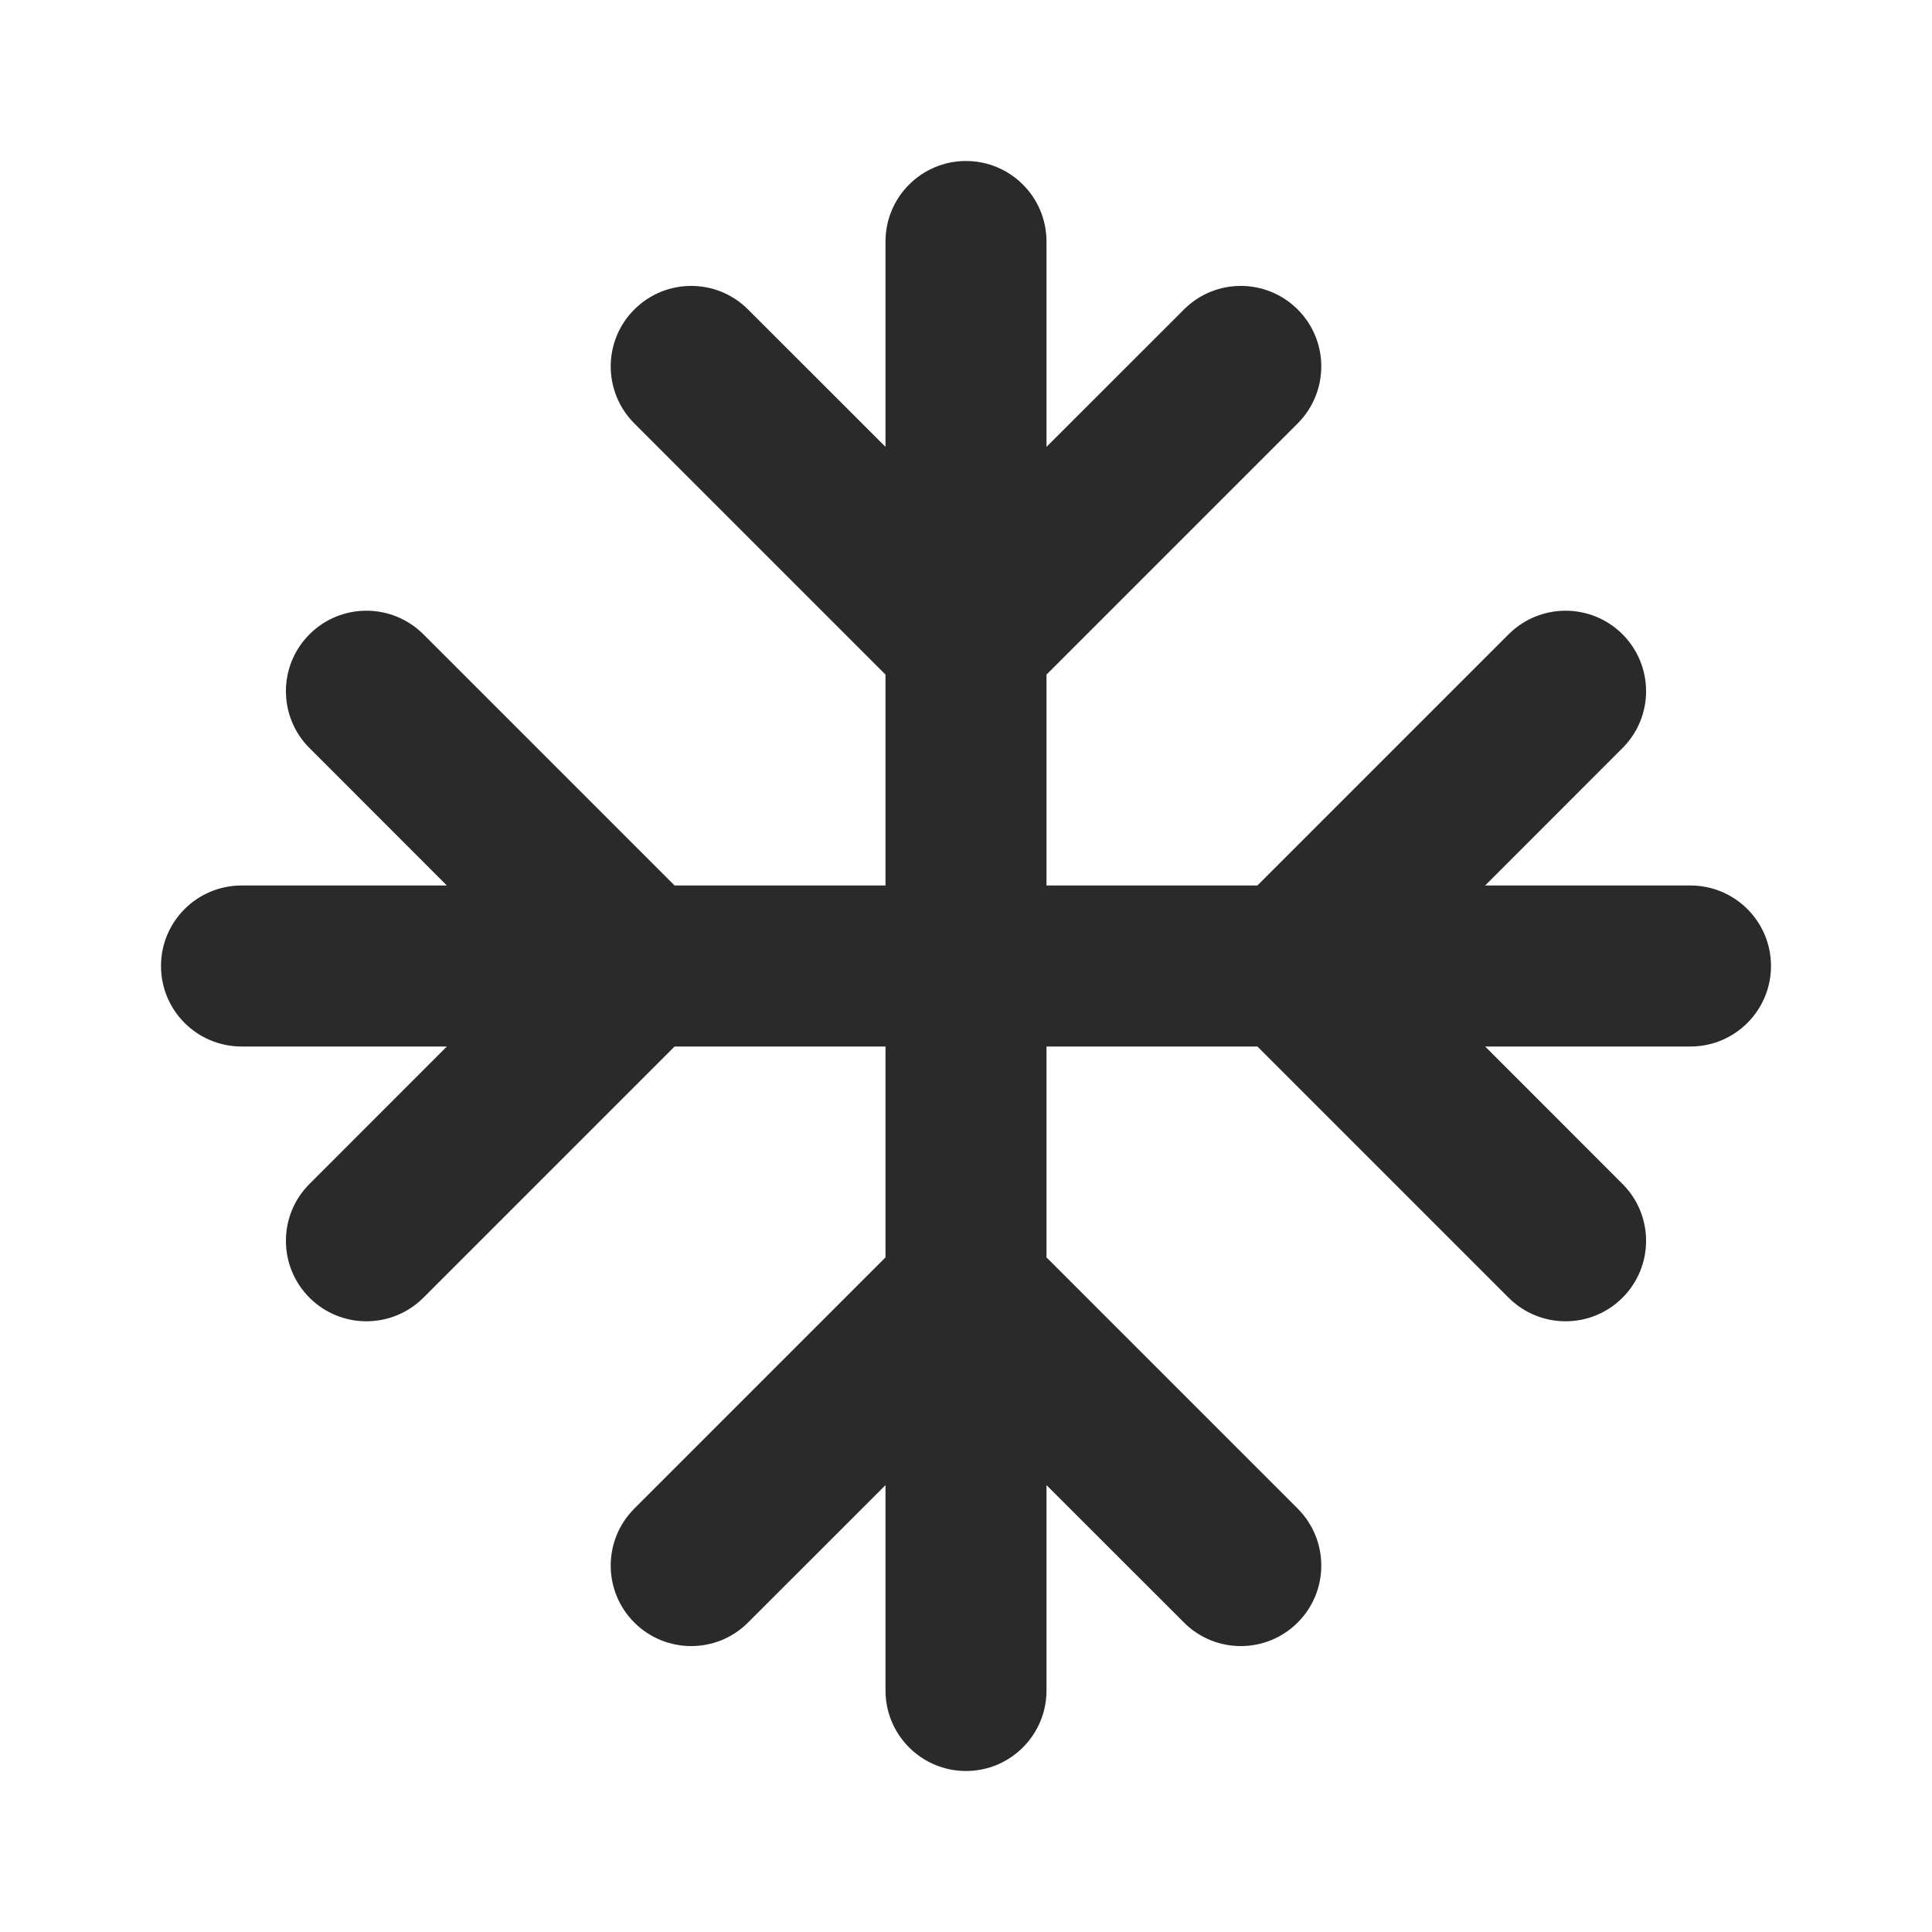 <svg width="24" height="24" viewBox="0 0 24 24" fill="none" xmlns="http://www.w3.org/2000/svg">
<path d="M12 2C12.552 2 13 2.448 13 3V5.551L14.707 3.845C15.097 3.454 15.73 3.454 16.121 3.845C16.511 4.235 16.511 4.868 16.121 5.259L13 8.38V11H15.62L18.741 7.879C19.132 7.489 19.765 7.489 20.155 7.879C20.546 8.27 20.546 8.903 20.155 9.293L18.449 11H21C21.552 11 22 11.448 22 12C22 12.552 21.552 13 21 13H18.449L20.155 14.707C20.546 15.097 20.546 15.73 20.155 16.121C19.765 16.511 19.132 16.511 18.741 16.121L15.62 13H13V15.62L16.121 18.741C16.511 19.132 16.511 19.765 16.121 20.155C15.73 20.546 15.097 20.546 14.707 20.155L13 18.449V21C13 21.552 12.552 22 12 22C11.448 22 11 21.552 11 21V18.449L9.293 20.155C8.903 20.546 8.27 20.546 7.879 20.155C7.489 19.765 7.489 19.132 7.879 18.741L11 15.62V13H8.38L5.259 16.121C4.868 16.511 4.235 16.511 3.845 16.121C3.454 15.73 3.454 15.097 3.845 14.707L5.551 13H3C2.448 13 2 12.552 2 12C2 11.448 2.448 11 3 11H5.551L3.845 9.293C3.454 8.903 3.454 8.27 3.845 7.879C4.235 7.489 4.868 7.489 5.259 7.879L8.38 11H11V8.38L7.879 5.259C7.489 4.868 7.489 4.235 7.879 3.845C8.27 3.454 8.903 3.454 9.293 3.845L11 5.551V3C11 2.448 11.448 2 12 2Z" fill="#2A2A2A"/>
</svg>
